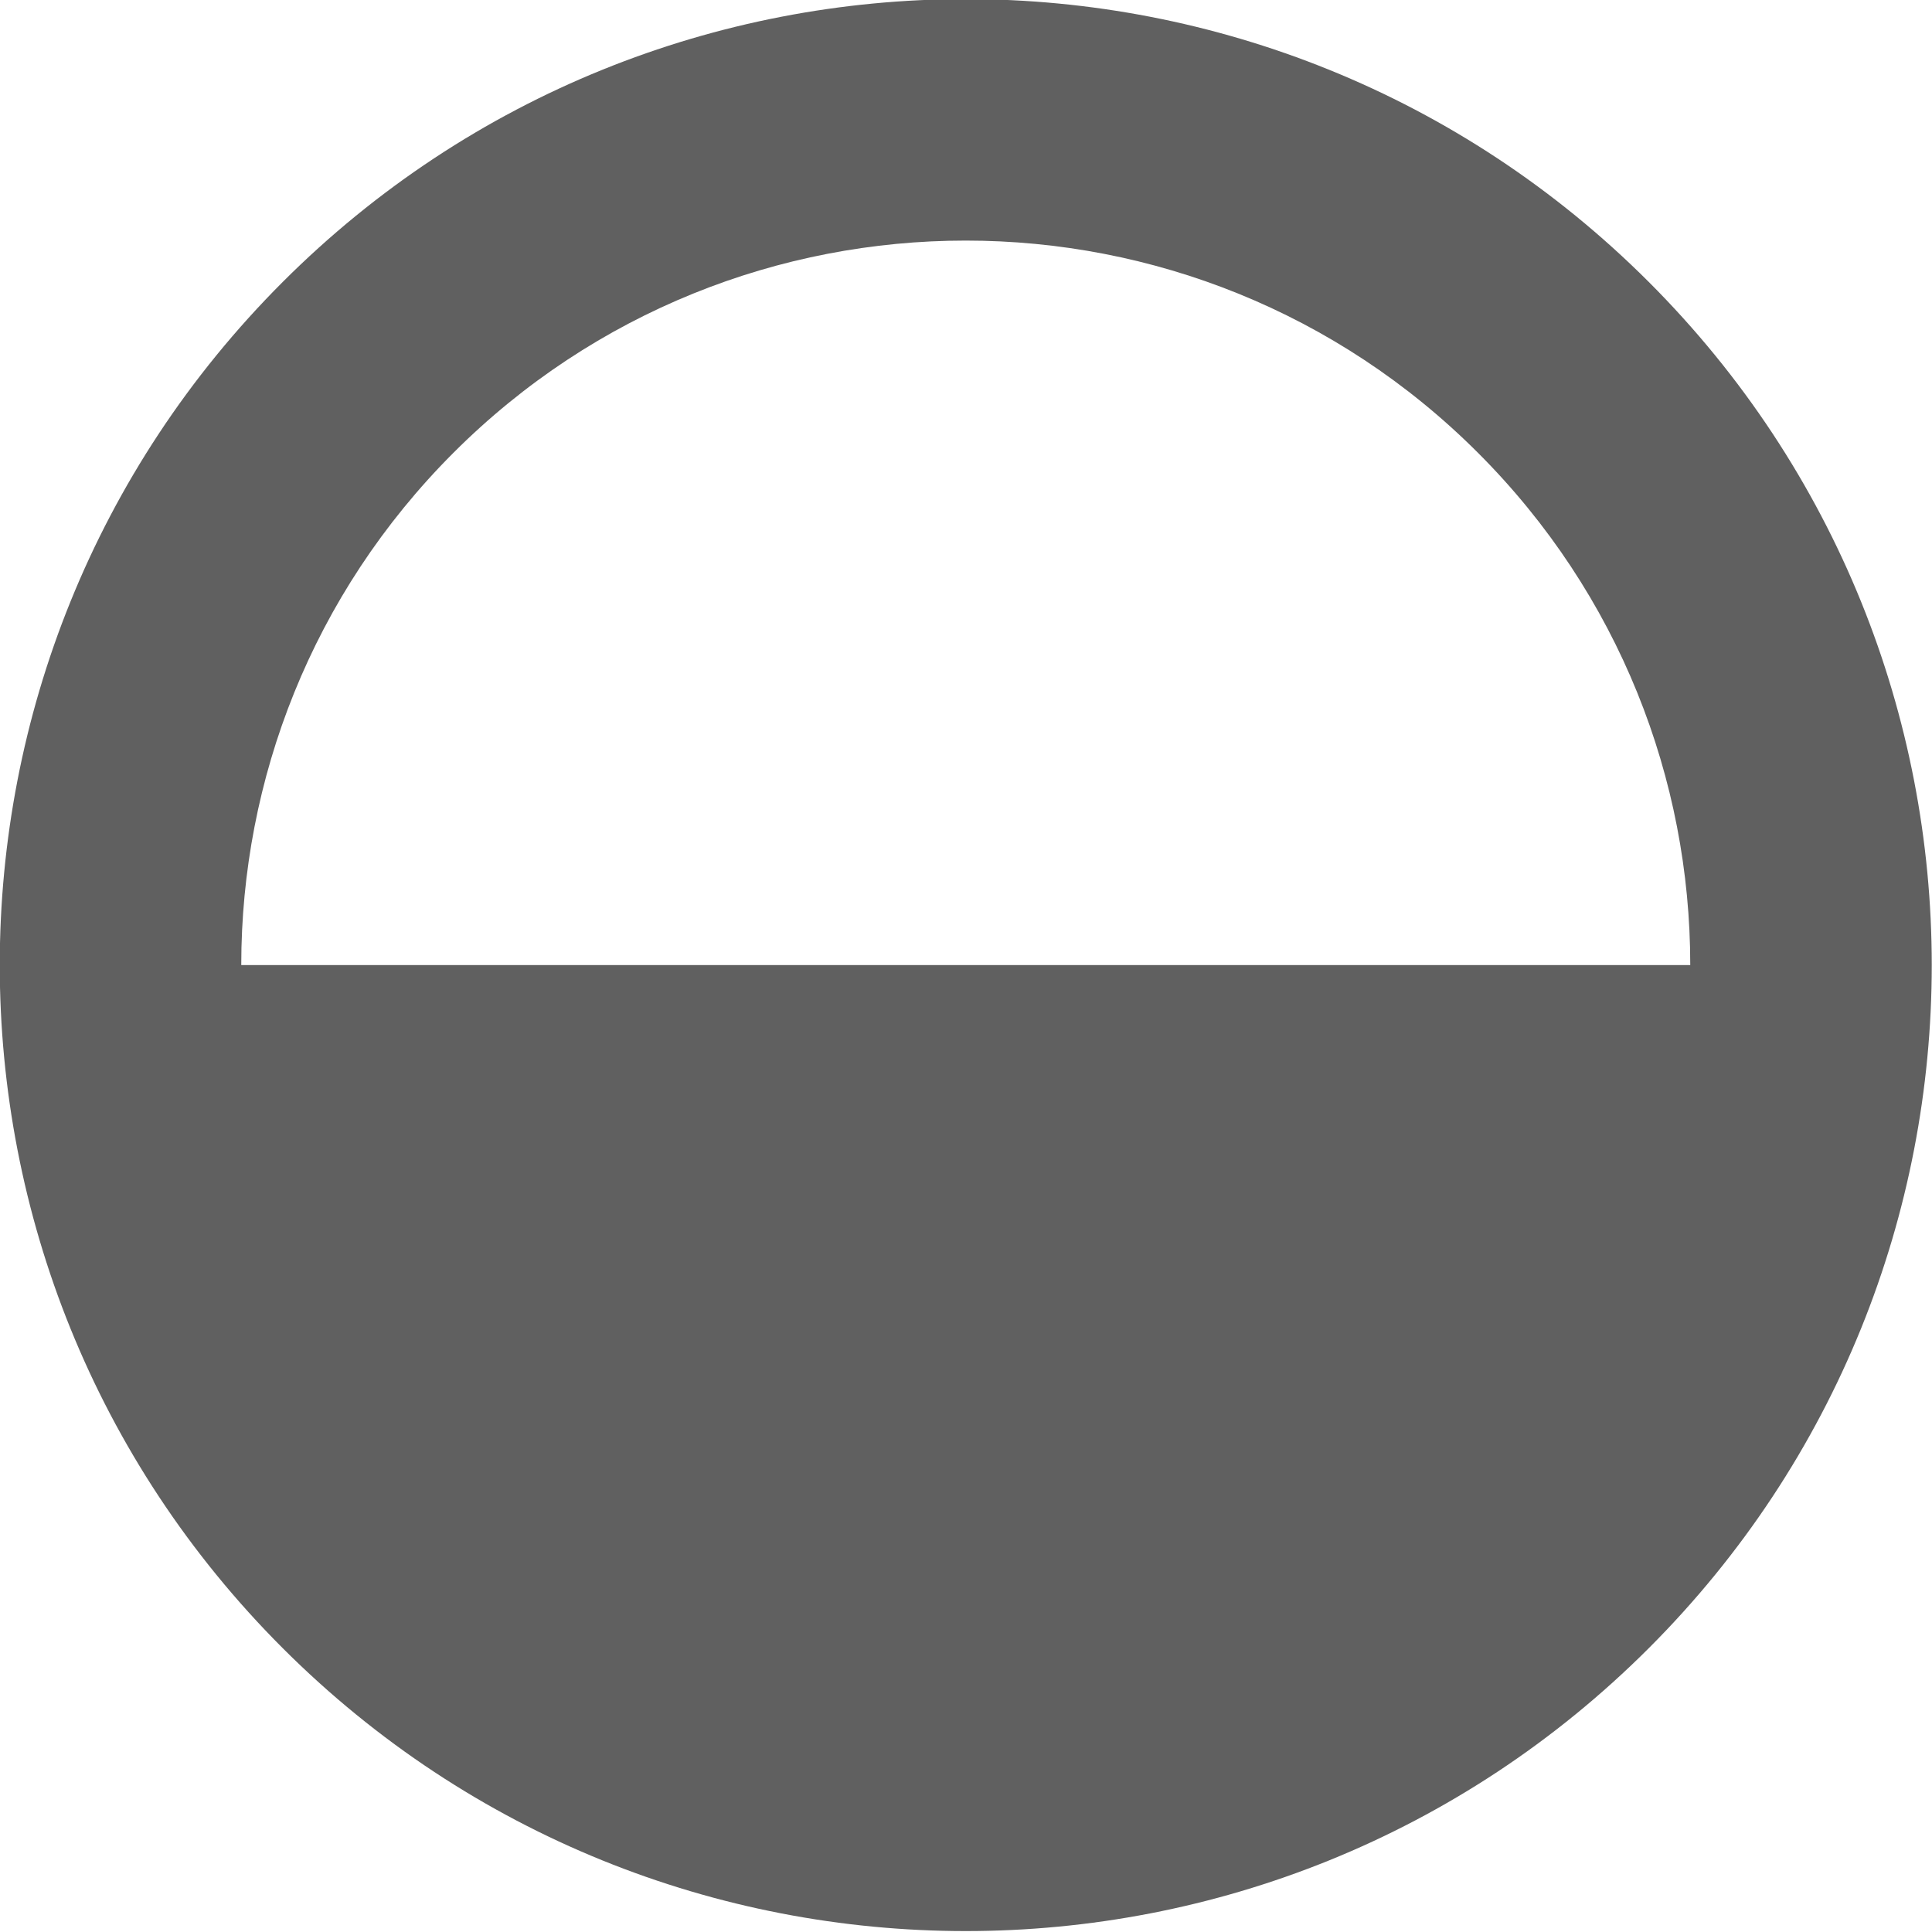 <?xml version="1.0" encoding="utf-8"?>
<!-- Generator: Adobe Illustrator 16.0.4, SVG Export Plug-In . SVG Version: 6.00 Build 0)  -->
<!DOCTYPE svg PUBLIC "-//W3C//DTD SVG 1.1//EN" "http://www.w3.org/Graphics/SVG/1.1/DTD/svg11.dtd">
<svg version="1.1" id="Contrast" xmlns="http://www.w3.org/2000/svg" xmlns:xlink="http://www.w3.org/1999/xlink" x="0px" y="0px"
	 width="32px" height="32px" viewBox="0 0 32 32" enable-background="new 0 0 32 32" xml:space="preserve">
<path fill-rule="evenodd" clip-rule="evenodd" fill="#606060" d="M27.31,4.671c6.248,6.249,6.248,16.379,0,22.627
	c-6.249,6.249-16.379,6.249-22.628,0c-6.248-6.248-6.248-16.379,0-22.627C10.93-1.577,21.061-1.577,27.31,4.671z M3.996,15.985h24
	c0-3.071-1.172-6.142-3.516-8.485c-4.686-4.687-12.284-4.687-16.97,0C5.167,9.843,3.996,12.914,3.996,15.985z"/>
<g>
</g>
<g>
</g>
<g>
</g>
<g>
</g>
<g>
</g>
<g>
</g>
</svg>
